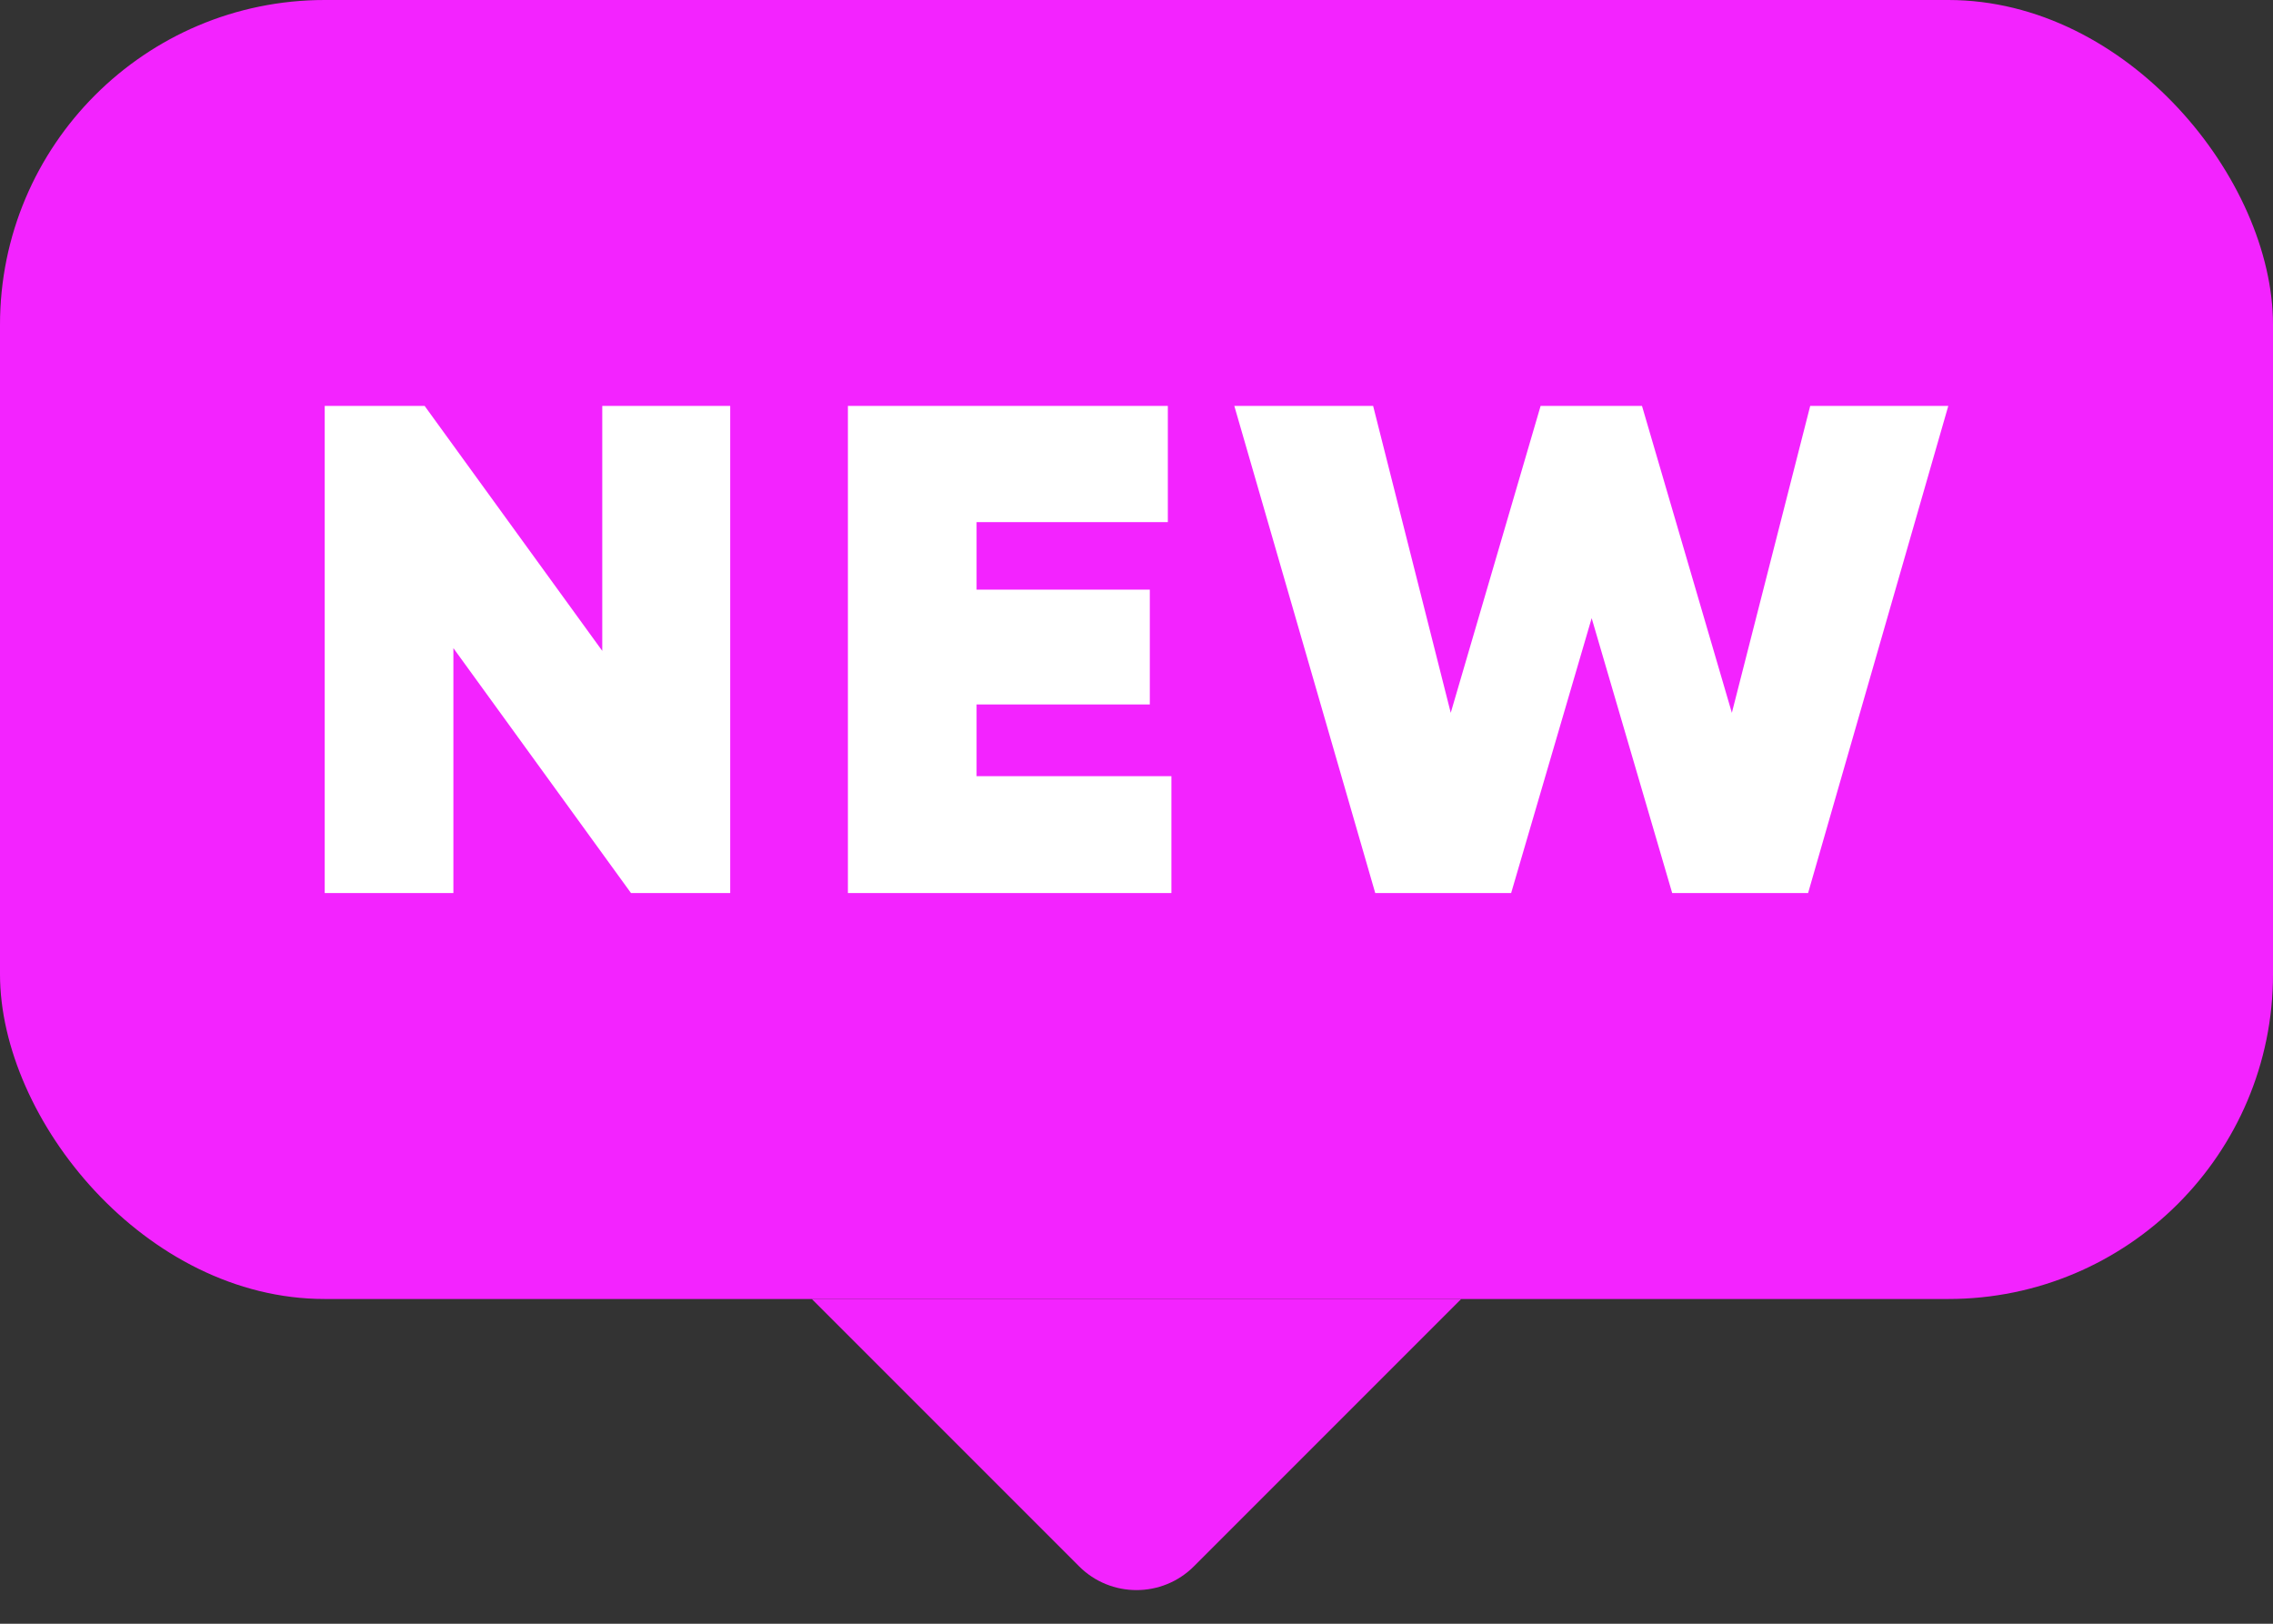 <svg width="28" height="20" viewBox="0 0 28 20" fill="none" xmlns="http://www.w3.org/2000/svg">
<rect x="0" y="0" width="28" height="20" fill="#333333" stroke="none"/>
<rect width="28" height="16" rx="4" fill="#F323FF"/>
<path d="M13.293 19.293C13.683 19.683 14.317 19.683 14.707 19.293L18 16L10 16L13.293 19.293Z" fill="#F323FF"/>
<path fill-rule="evenodd" clip-rule="evenodd" d="M5.585 11V7.983L7.773 11H8.995V5H7.419V8.017L5.231 5H4V11H5.585ZM14.43 11V9.56H12.03V8.677H14.164V7.263H12.03V6.431H14.386V5H10.445V11H14.43ZM19.607 7.614L18.615 11H16.941L15.205 5H16.915L17.871 8.78L18.978 5H20.227L21.334 8.78L22.299 5H24L22.273 11H20.599L19.607 7.614Z" fill="white"/>
</svg>
